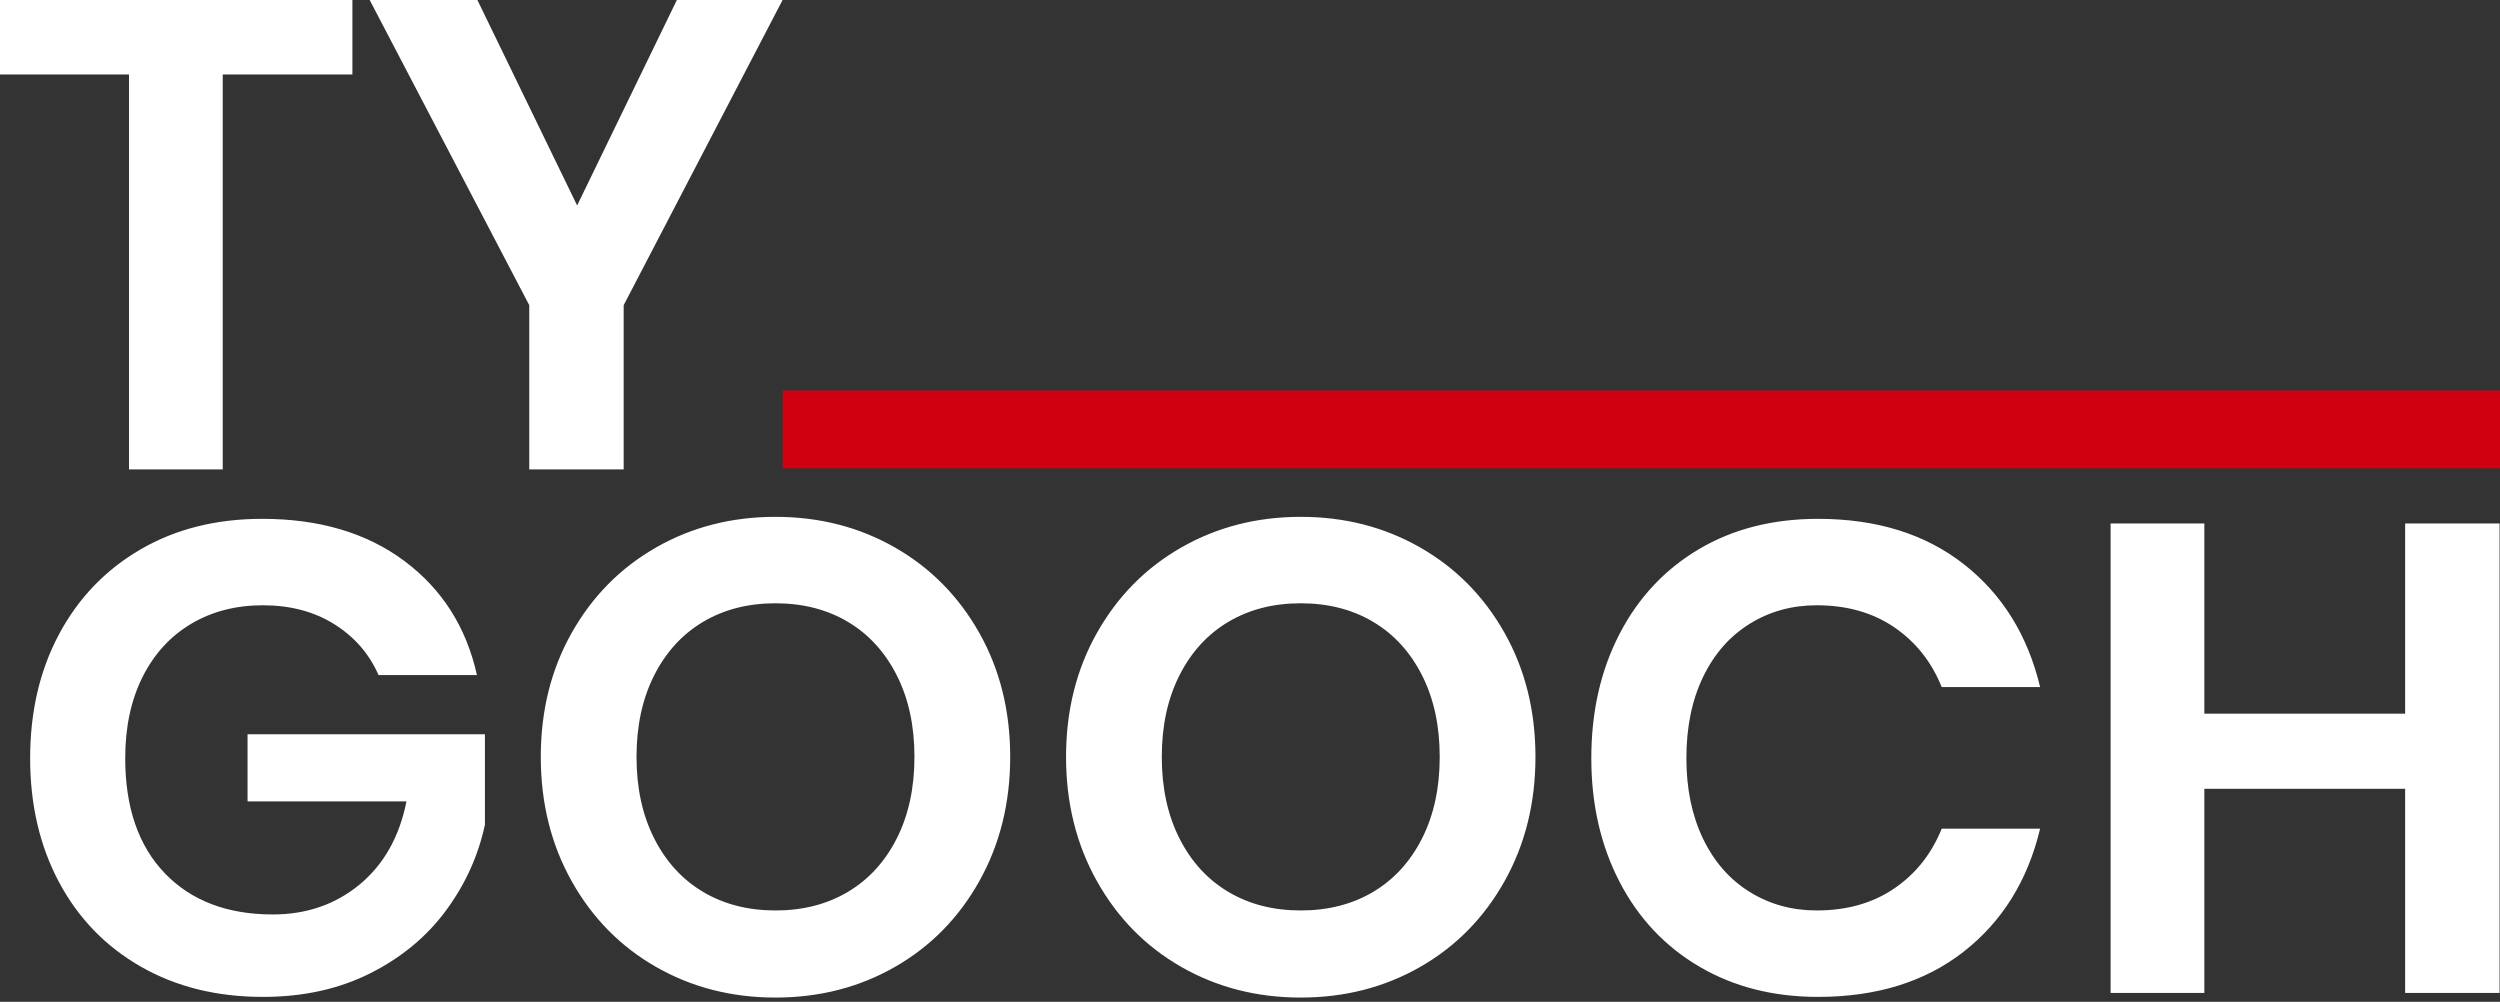 <?xml version="1.0" encoding="UTF-8"?>
<svg width="282px" height="113px" viewBox="0 0 282 113" version="1.1" xmlns="http://www.w3.org/2000/svg" xmlns:xlink="http://www.w3.org/1999/xlink">
    <rect x="0" y="0" width="282" height="113" fill="#333333" stroke="none"/>
    <!-- Generator: Sketch 49.1 (51147) - http://www.bohemiancoding.com/sketch -->
    <title>Logo</title>
    <desc>Created with Sketch.</desc>
    <defs></defs>
    <g id="Logo" stroke="none" stroke-width="1" fill="none" fill-rule="evenodd">
        <path d="M39.75,0 L39.75,8.4 L25.125,8.4 L25.125,52.95 L14.55,52.95 L14.55,8.4 L0,8.4 L0,0 L39.75,0 Z M88.275,0 L70.35,34.425 L70.35,52.95 L59.7,52.95 L59.7,34.425 L41.7,0 L53.85,0 L65.1,23.175 L76.35,0 L88.275,0 Z" id="-TY-" fill="#FFFFFF"></path>
        <polygon id="Path" fill="#CF000F" points="282 44.05 282 52.825 88.275 52.825 88.275 44.05"></polygon>
        <path d="M29.575,58.525 C36.025,58.525 41.375,60.112 45.625,63.288 C49.875,66.463 52.6,70.75 53.8,76.15 L42.7,76.15 C41.65,73.75 39.988,71.838 37.712,70.412 C35.437,68.987 32.75,68.275 29.65,68.275 C26.6,68.275 23.9,68.975 21.55,70.375 C19.2,71.775 17.375,73.775 16.075,76.375 C14.775,78.975 14.125,82.025 14.125,85.525 C14.125,91.075 15.612,95.4 18.587,98.5 C21.563,101.6 25.625,103.15 30.775,103.15 C34.575,103.15 37.837,102.025 40.562,99.775 C43.288,97.525 45.05,94.4 45.85,90.4 L27.925,90.4 L27.925,82.825 L54.7,82.825 L54.7,93.025 C53.95,96.525 52.488,99.75 50.312,102.7 C48.137,105.65 45.288,108.012 41.763,109.787 C38.237,111.563 34.2,112.45 29.65,112.45 C24.45,112.45 19.863,111.313 15.887,109.037 C11.912,106.762 8.838,103.588 6.662,99.513 C4.487,95.437 3.4,90.775 3.4,85.525 C3.4,80.275 4.487,75.613 6.662,71.537 C8.838,67.462 11.9,64.275 15.85,61.975 C19.8,59.675 24.375,58.525 29.575,58.525 Z M87.475,58.3 C92.425,58.3 96.912,59.45 100.938,61.75 C104.963,64.05 108.137,67.262 110.463,71.388 C112.788,75.513 113.95,80.175 113.95,85.375 C113.95,90.575 112.788,95.25 110.463,99.4 C108.137,103.55 104.963,106.775 100.938,109.075 C96.912,111.375 92.425,112.525 87.475,112.525 C82.525,112.525 78.038,111.375 74.013,109.075 C69.987,106.775 66.813,103.55 64.487,99.4 C62.162,95.25 61,90.575 61,85.375 C61,80.175 62.162,75.513 64.487,71.388 C66.813,67.262 69.987,64.05 74.013,61.75 C78.038,59.45 82.525,58.3 87.475,58.3 Z M87.475,68.05 C84.375,68.05 81.65,68.75 79.3,70.15 C76.95,71.55 75.113,73.562 73.787,76.188 C72.462,78.813 71.8,81.875 71.8,85.375 C71.8,88.875 72.462,91.937 73.787,94.562 C75.113,97.188 76.95,99.2 79.3,100.6 C81.65,102 84.375,102.7 87.475,102.7 C90.575,102.7 93.3,102 95.65,100.6 C98,99.2 99.837,97.188 101.162,94.562 C102.488,91.937 103.15,88.875 103.15,85.375 C103.15,81.875 102.488,78.813 101.162,76.188 C99.837,73.562 98,71.55 95.65,70.15 C93.3,68.75 90.575,68.05 87.475,68.05 Z M146.725,58.3 C151.675,58.3 156.162,59.45 160.188,61.75 C164.213,64.05 167.387,67.262 169.713,71.388 C172.038,75.513 173.2,80.175 173.2,85.375 C173.2,90.575 172.038,95.25 169.713,99.4 C167.387,103.55 164.213,106.775 160.188,109.075 C156.162,111.375 151.675,112.525 146.725,112.525 C141.775,112.525 137.288,111.375 133.262,109.075 C129.237,106.775 126.063,103.55 123.737,99.4 C121.412,95.25 120.25,90.575 120.25,85.375 C120.25,80.175 121.412,75.513 123.737,71.388 C126.063,67.262 129.237,64.05 133.262,61.75 C137.288,59.45 141.775,58.3 146.725,58.3 Z M146.725,68.05 C143.625,68.05 140.9,68.75 138.55,70.15 C136.2,71.55 134.363,73.562 133.037,76.188 C131.712,78.813 131.05,81.875 131.05,85.375 C131.05,88.875 131.712,91.937 133.037,94.562 C134.363,97.188 136.2,99.2 138.55,100.6 C140.9,102 143.625,102.7 146.725,102.7 C149.825,102.7 152.55,102 154.9,100.6 C157.25,99.2 159.087,97.188 160.412,94.562 C161.738,91.937 162.4,88.875 162.4,85.375 C162.4,81.875 161.738,78.813 160.412,76.188 C159.087,73.562 157.25,71.55 154.9,70.15 C152.55,68.75 149.825,68.05 146.725,68.05 Z M205.075,58.525 C211.675,58.525 217.15,60.225 221.5,63.625 C225.85,67.025 228.725,71.65 230.125,77.5 L219.025,77.5 C217.875,74.65 216.088,72.4 213.662,70.75 C211.237,69.1 208.325,68.275 204.925,68.275 C202.125,68.275 199.6,68.975 197.35,70.375 C195.1,71.775 193.35,73.775 192.1,76.375 C190.85,78.975 190.225,82.025 190.225,85.525 C190.225,88.975 190.85,92 192.1,94.6 C193.35,97.2 195.1,99.2 197.35,100.6 C199.6,102 202.125,102.7 204.925,102.7 C208.325,102.7 211.237,101.875 213.662,100.225 C216.088,98.575 217.875,96.325 219.025,93.475 L230.125,93.475 C228.725,99.325 225.85,103.95 221.5,107.35 C217.15,110.75 211.675,112.45 205.075,112.45 C200.025,112.45 195.563,111.313 191.688,109.037 C187.812,106.762 184.813,103.575 182.688,99.475 C180.562,95.375 179.5,90.725 179.5,85.525 C179.5,80.275 180.562,75.6 182.688,71.5 C184.813,67.4 187.8,64.213 191.65,61.938 C195.5,59.662 199.975,58.525 205.075,58.525 Z M281.95,59.05 L281.95,112 L271.3,112 L271.3,88.975 L248.65,88.975 L248.65,112 L238.075,112 L238.075,59.05 L248.65,59.05 L248.65,80.5 L271.3,80.5 L271.3,59.05 L281.95,59.05 Z" id="GOOCH" fill="#FFFFFF"></path>
    </g>
</svg>